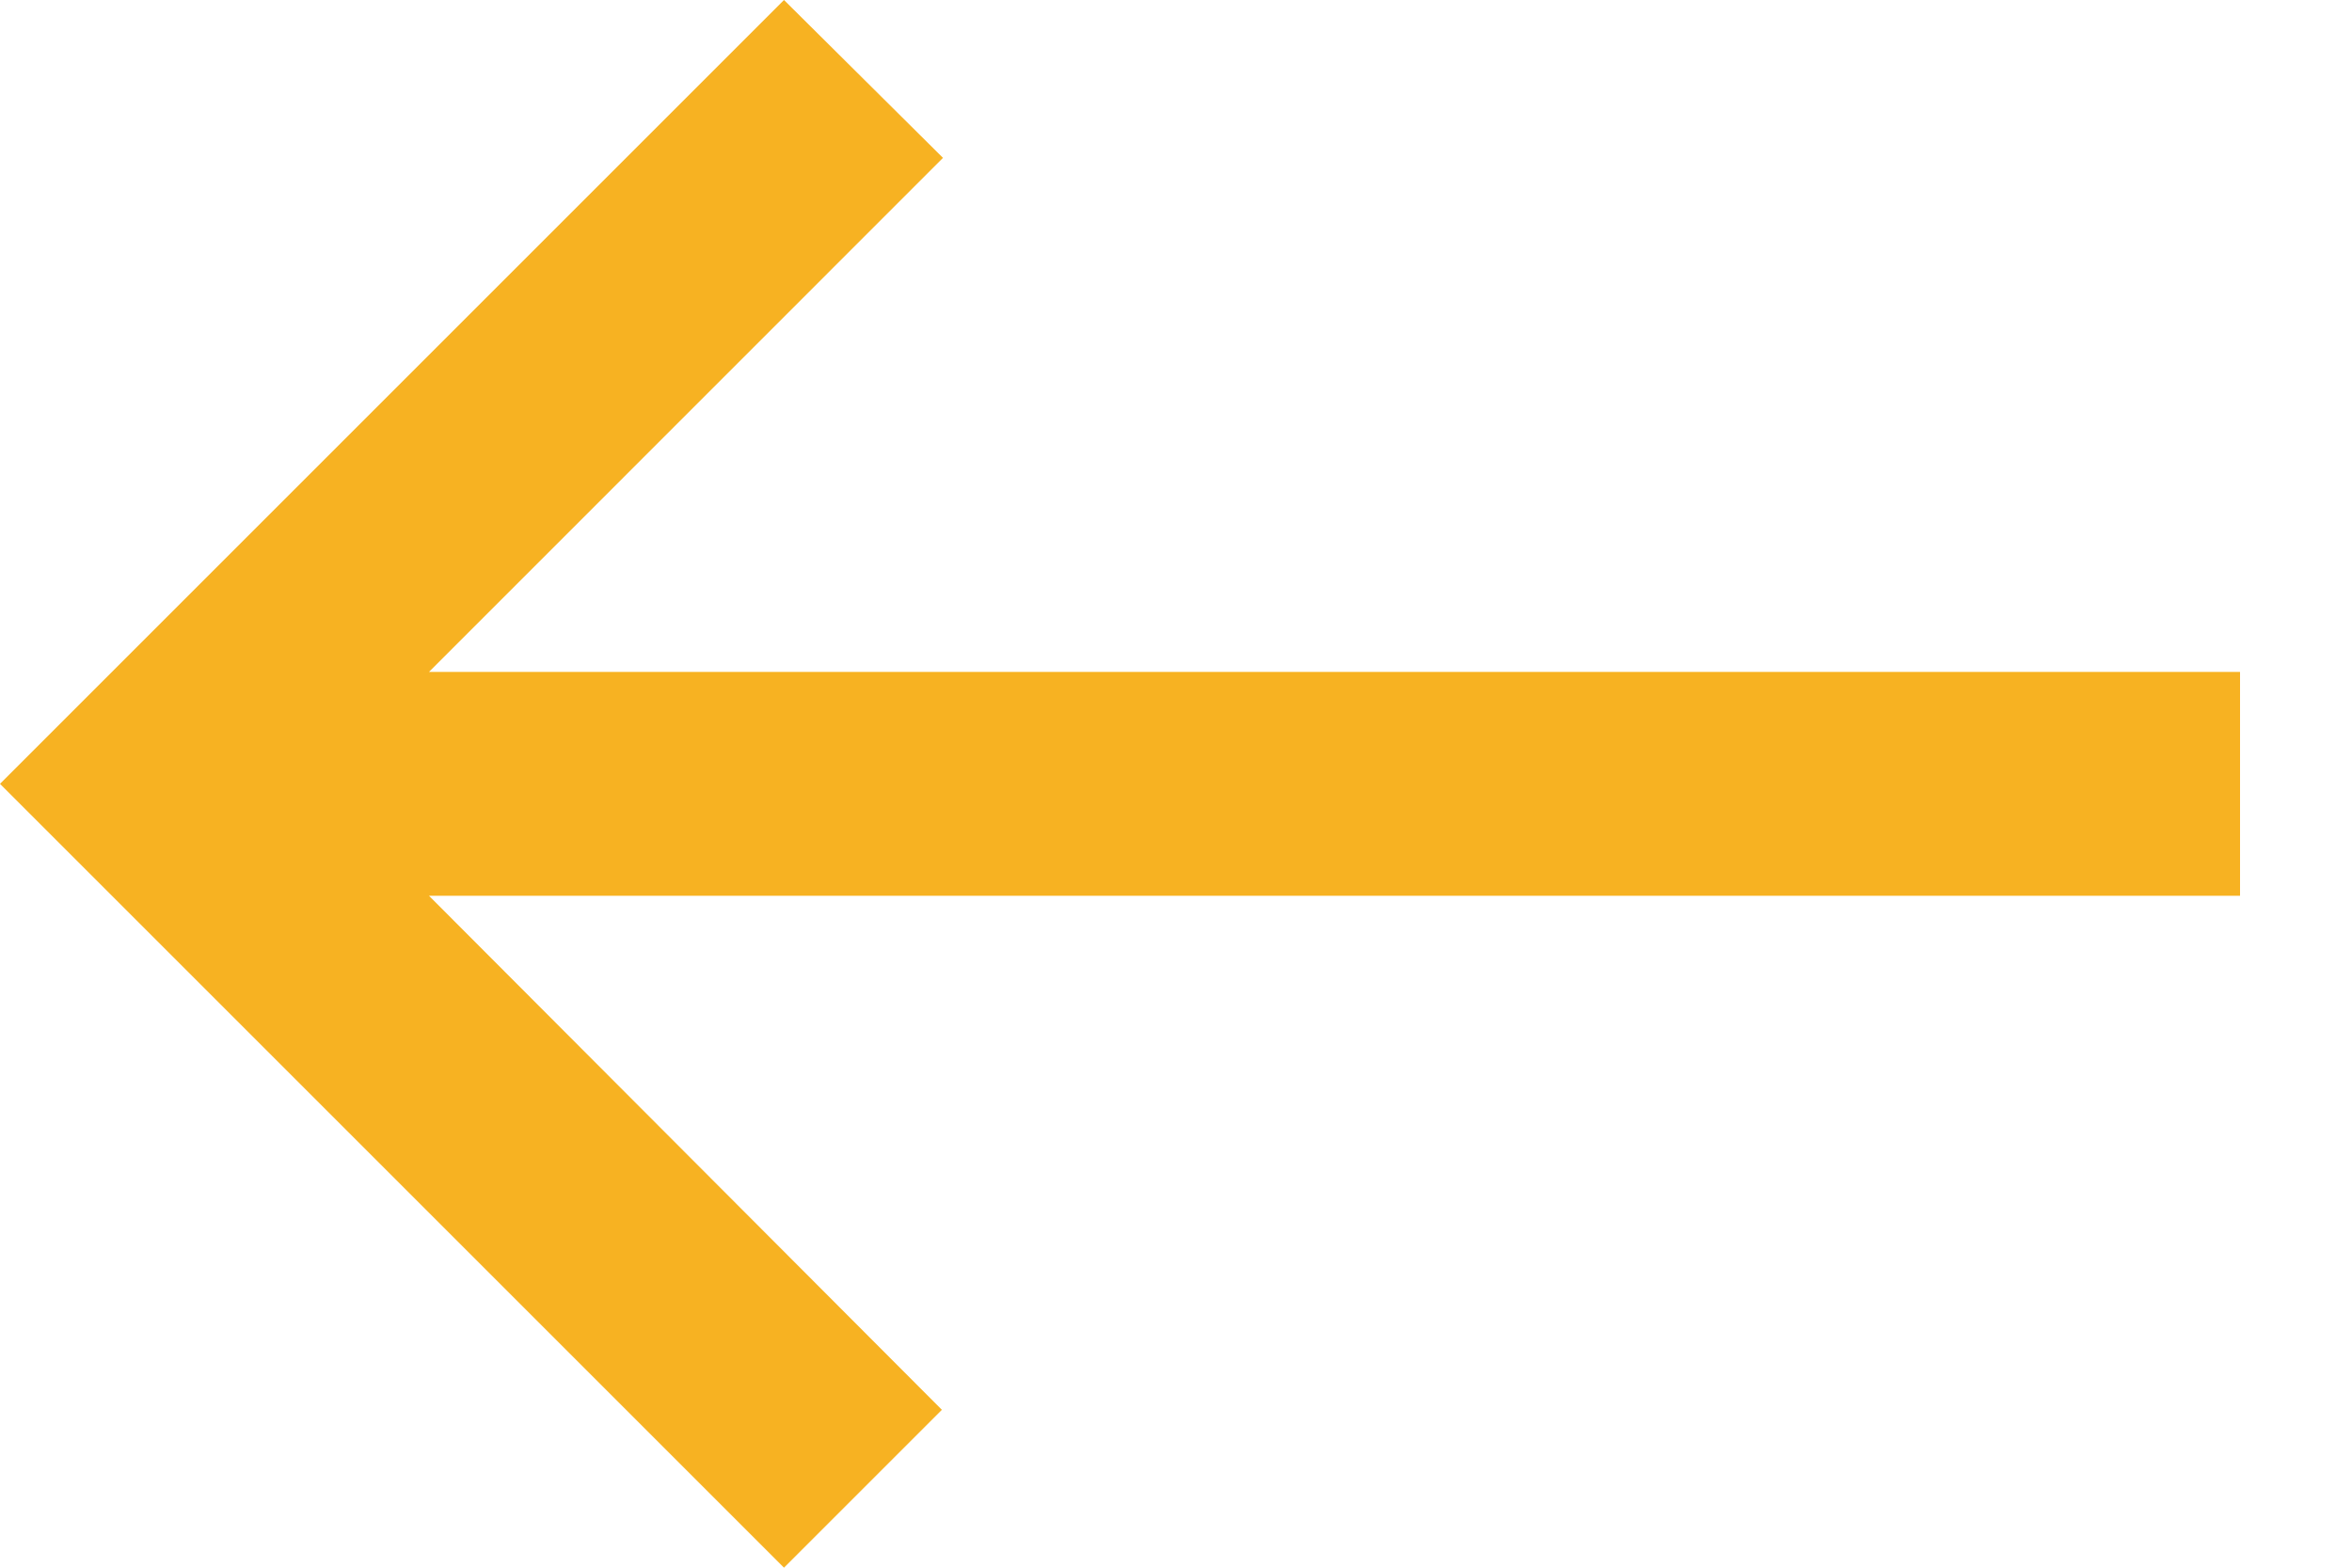 <svg height="10" viewBox="0 0 15 10" width="15" xmlns="http://www.w3.org/2000/svg"><path d="m26 247 1.007-1.007-3.271-3.279h11.55v-1.428h-11.55l3.278-3.279-1.014-1.007-5 5z" fill="#f7b222" transform="translate(-21 -237)"/></svg>